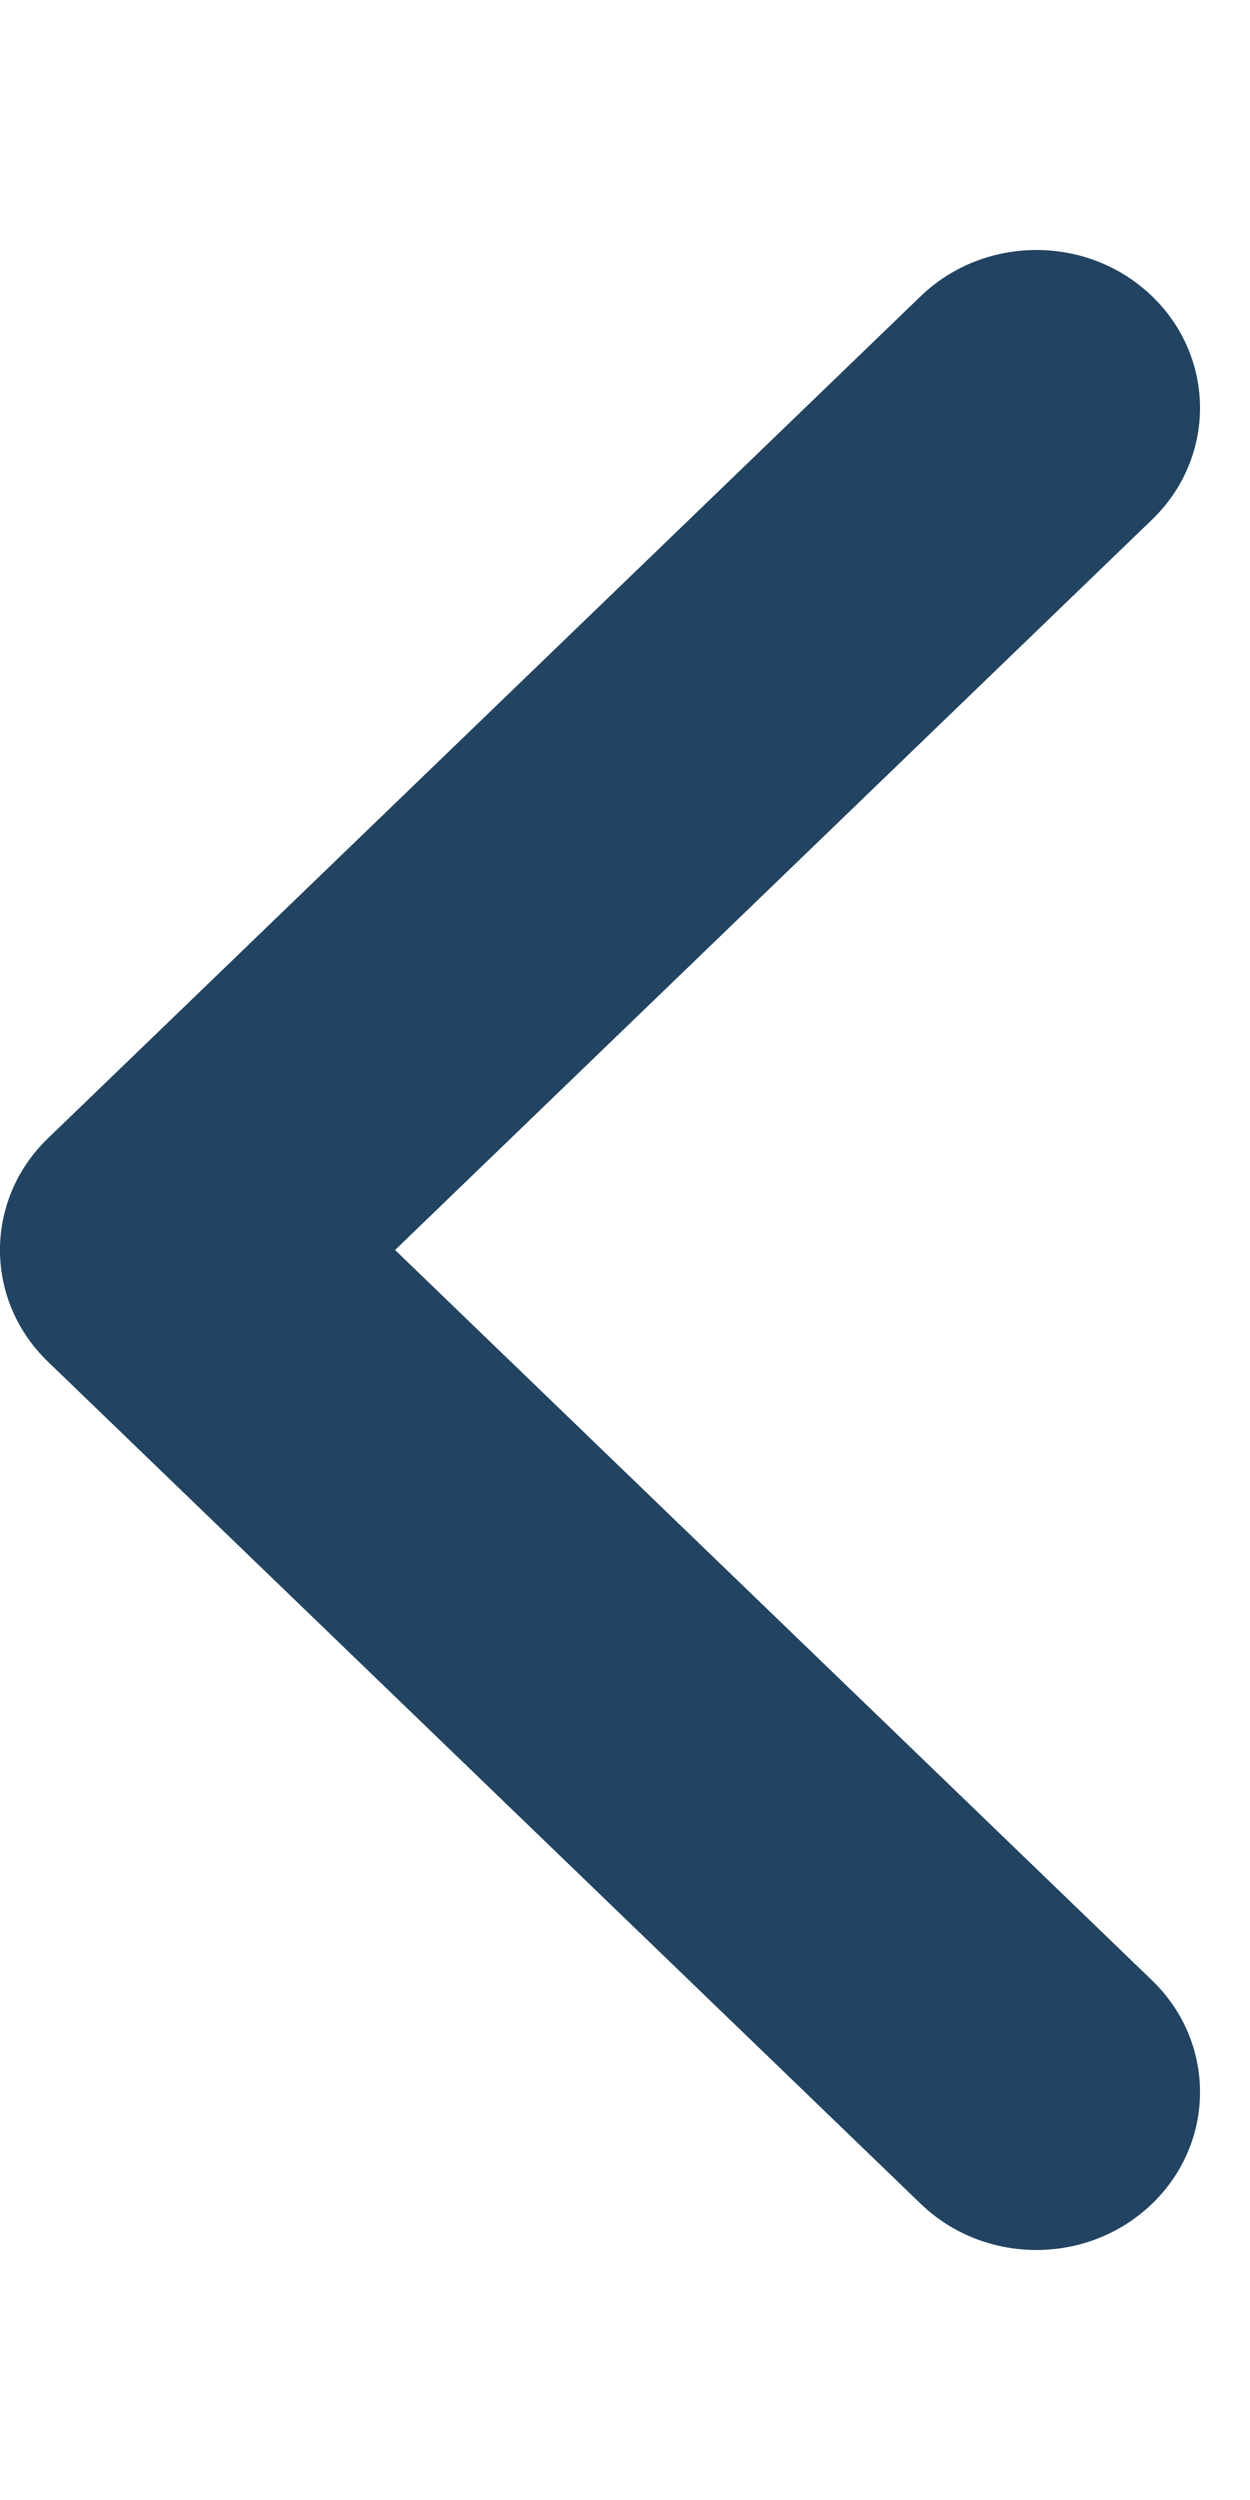 <svg width="15" height="30" viewBox="0 0 15 30" fill="none" xmlns="http://www.w3.org/2000/svg">
<path fill-rule="evenodd" clip-rule="evenodd" d="M13.825 3.555C14.592 4.295 14.592 5.495 13.825 6.235L4.741 15L13.825 23.765C14.592 24.505 14.592 25.705 13.825 26.445C13.058 27.185 11.815 27.185 11.048 26.445L0.575 16.34C-0.192 15.6 -0.192 14.4 0.575 13.66L11.048 3.555C11.815 2.815 13.058 2.815 13.825 3.555Z" fill="#224462"/>
</svg>
